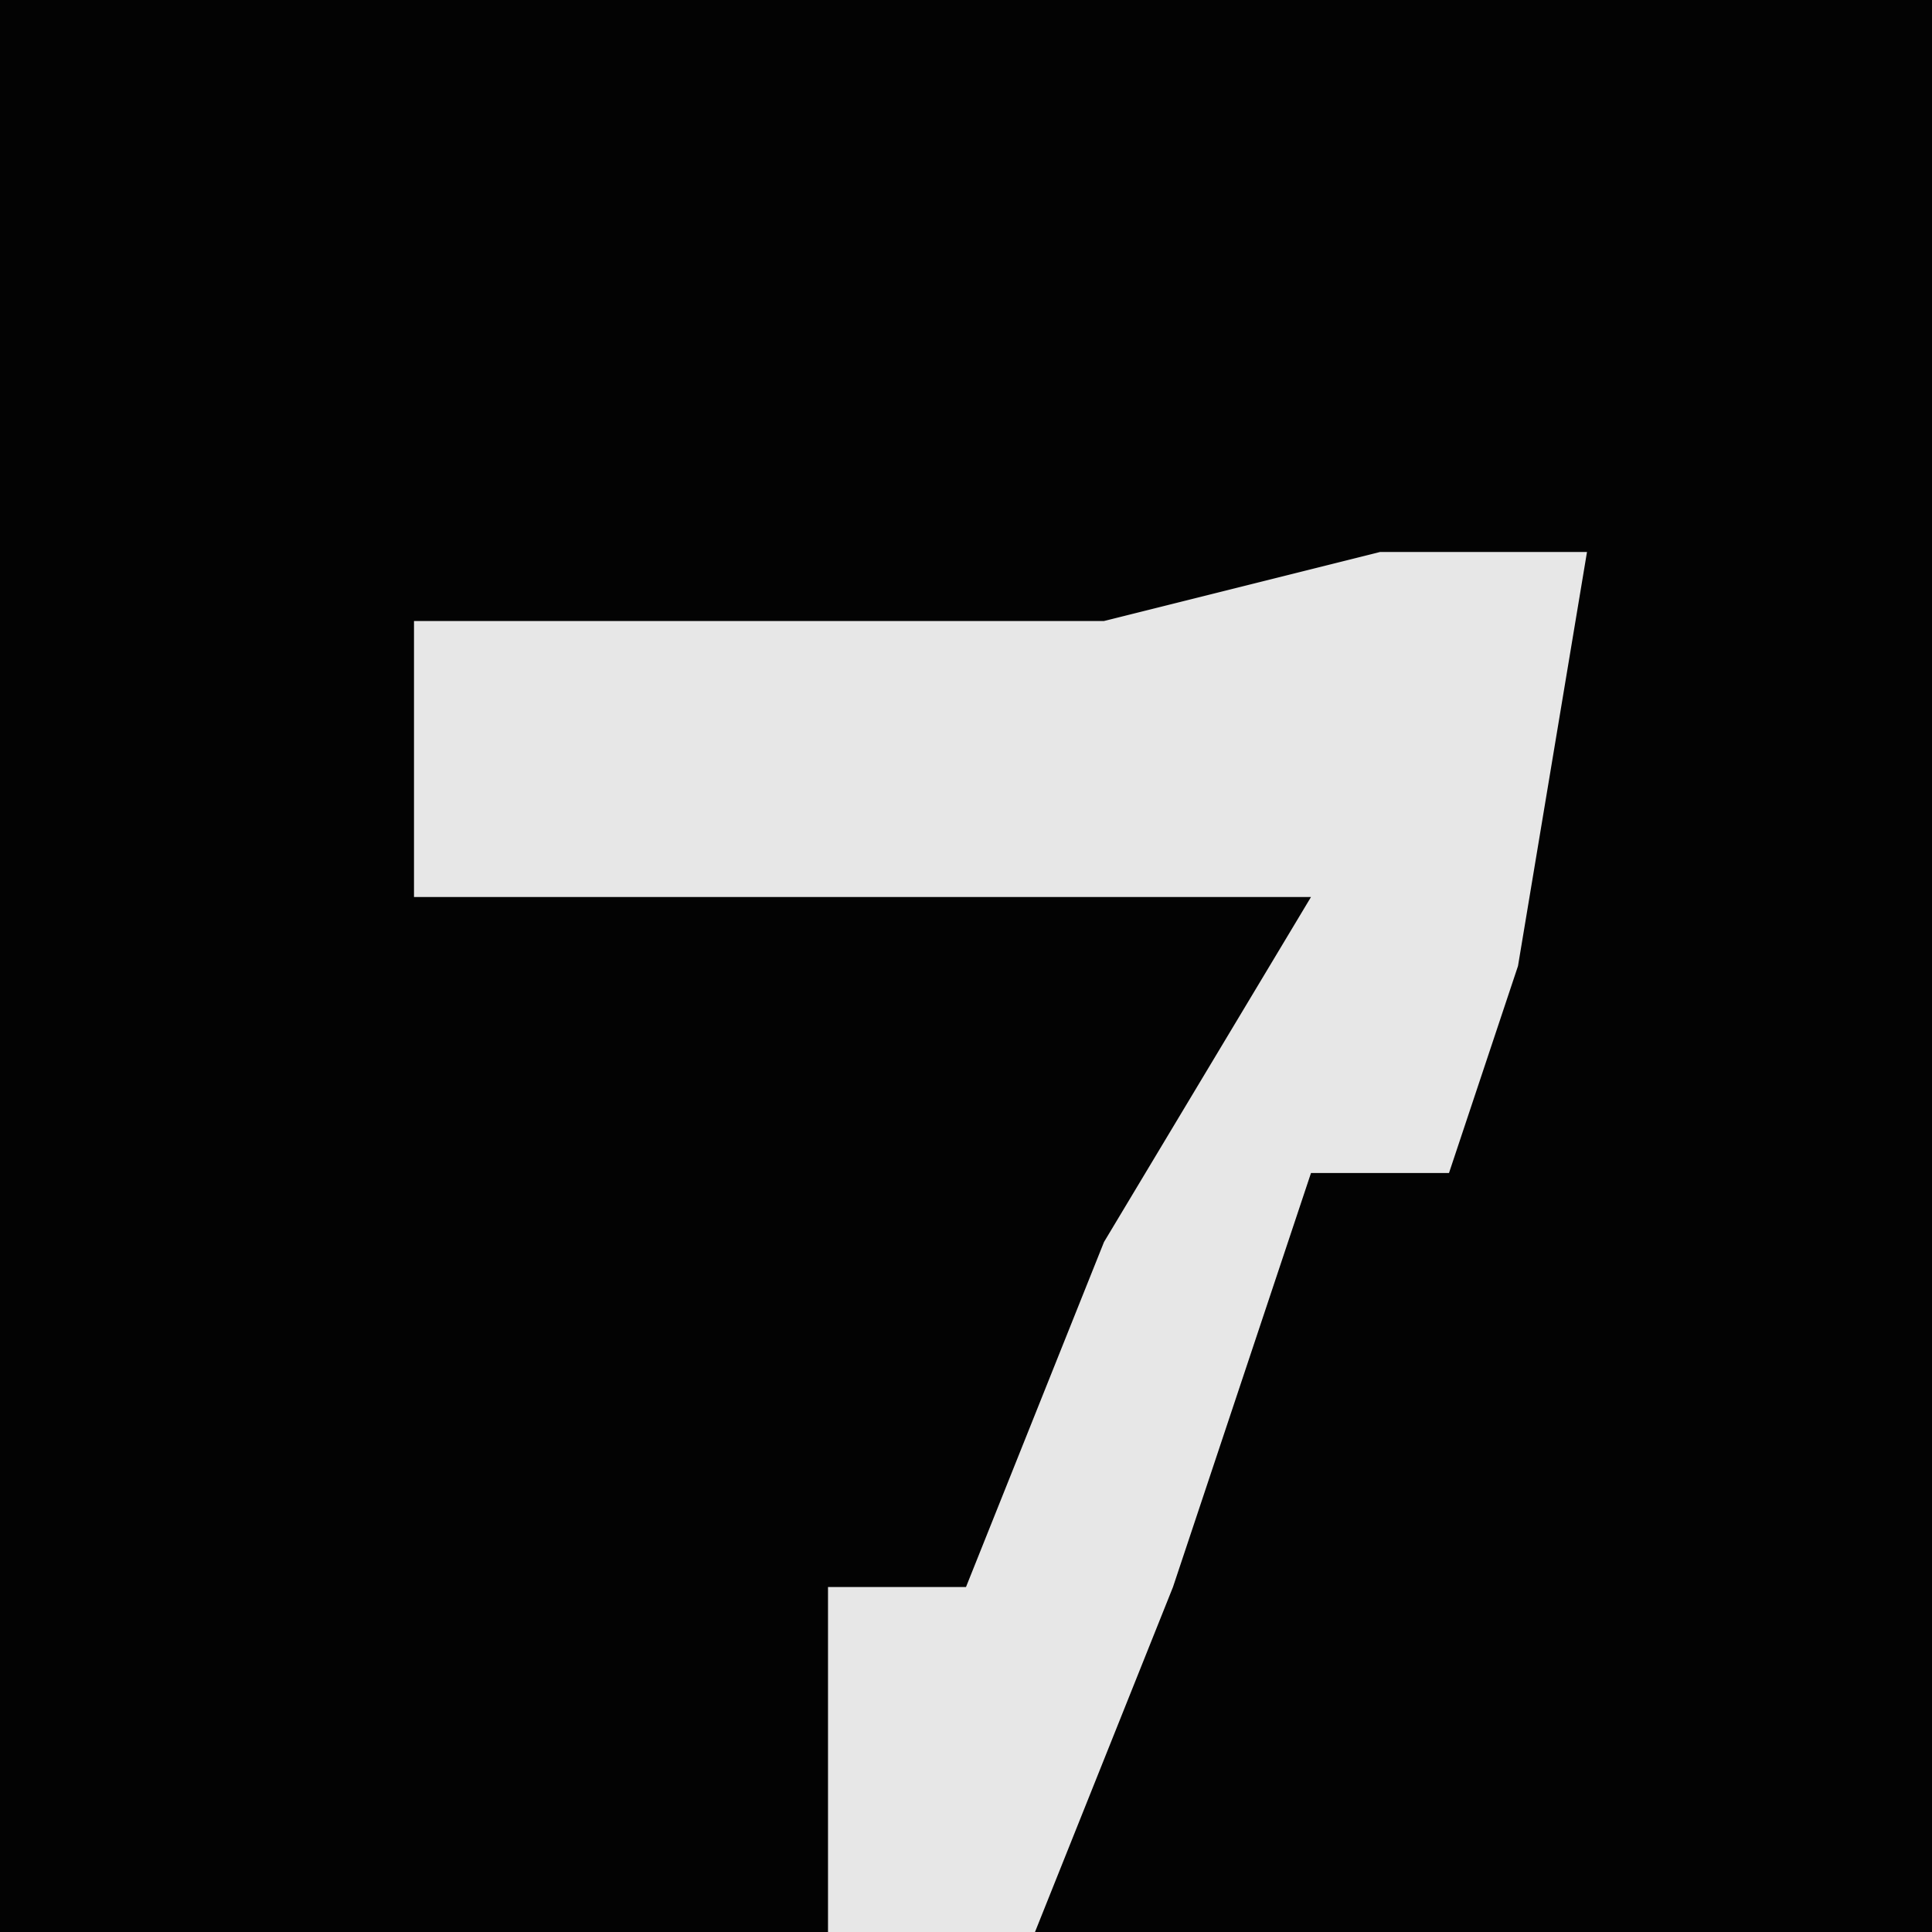 <?xml version="1.0" encoding="UTF-8"?>
<svg version="1.1" xmlns="http://www.w3.org/2000/svg" width="28" height="28">
<path d="M0,0 L28,0 L28,28 L0,28 Z " fill="#030303" transform="translate(0,0)"/>
<path d="M0,0 L3,0 L2,6 L1,9 L-1,9 L-3,15 L-5,20 L-8,20 L-8,15 L-6,15 L-4,10 L-1,5 L-14,5 L-14,1 L-4,1 Z " fill="#E7E7E7" transform="translate(20,8)"/>
</svg>
